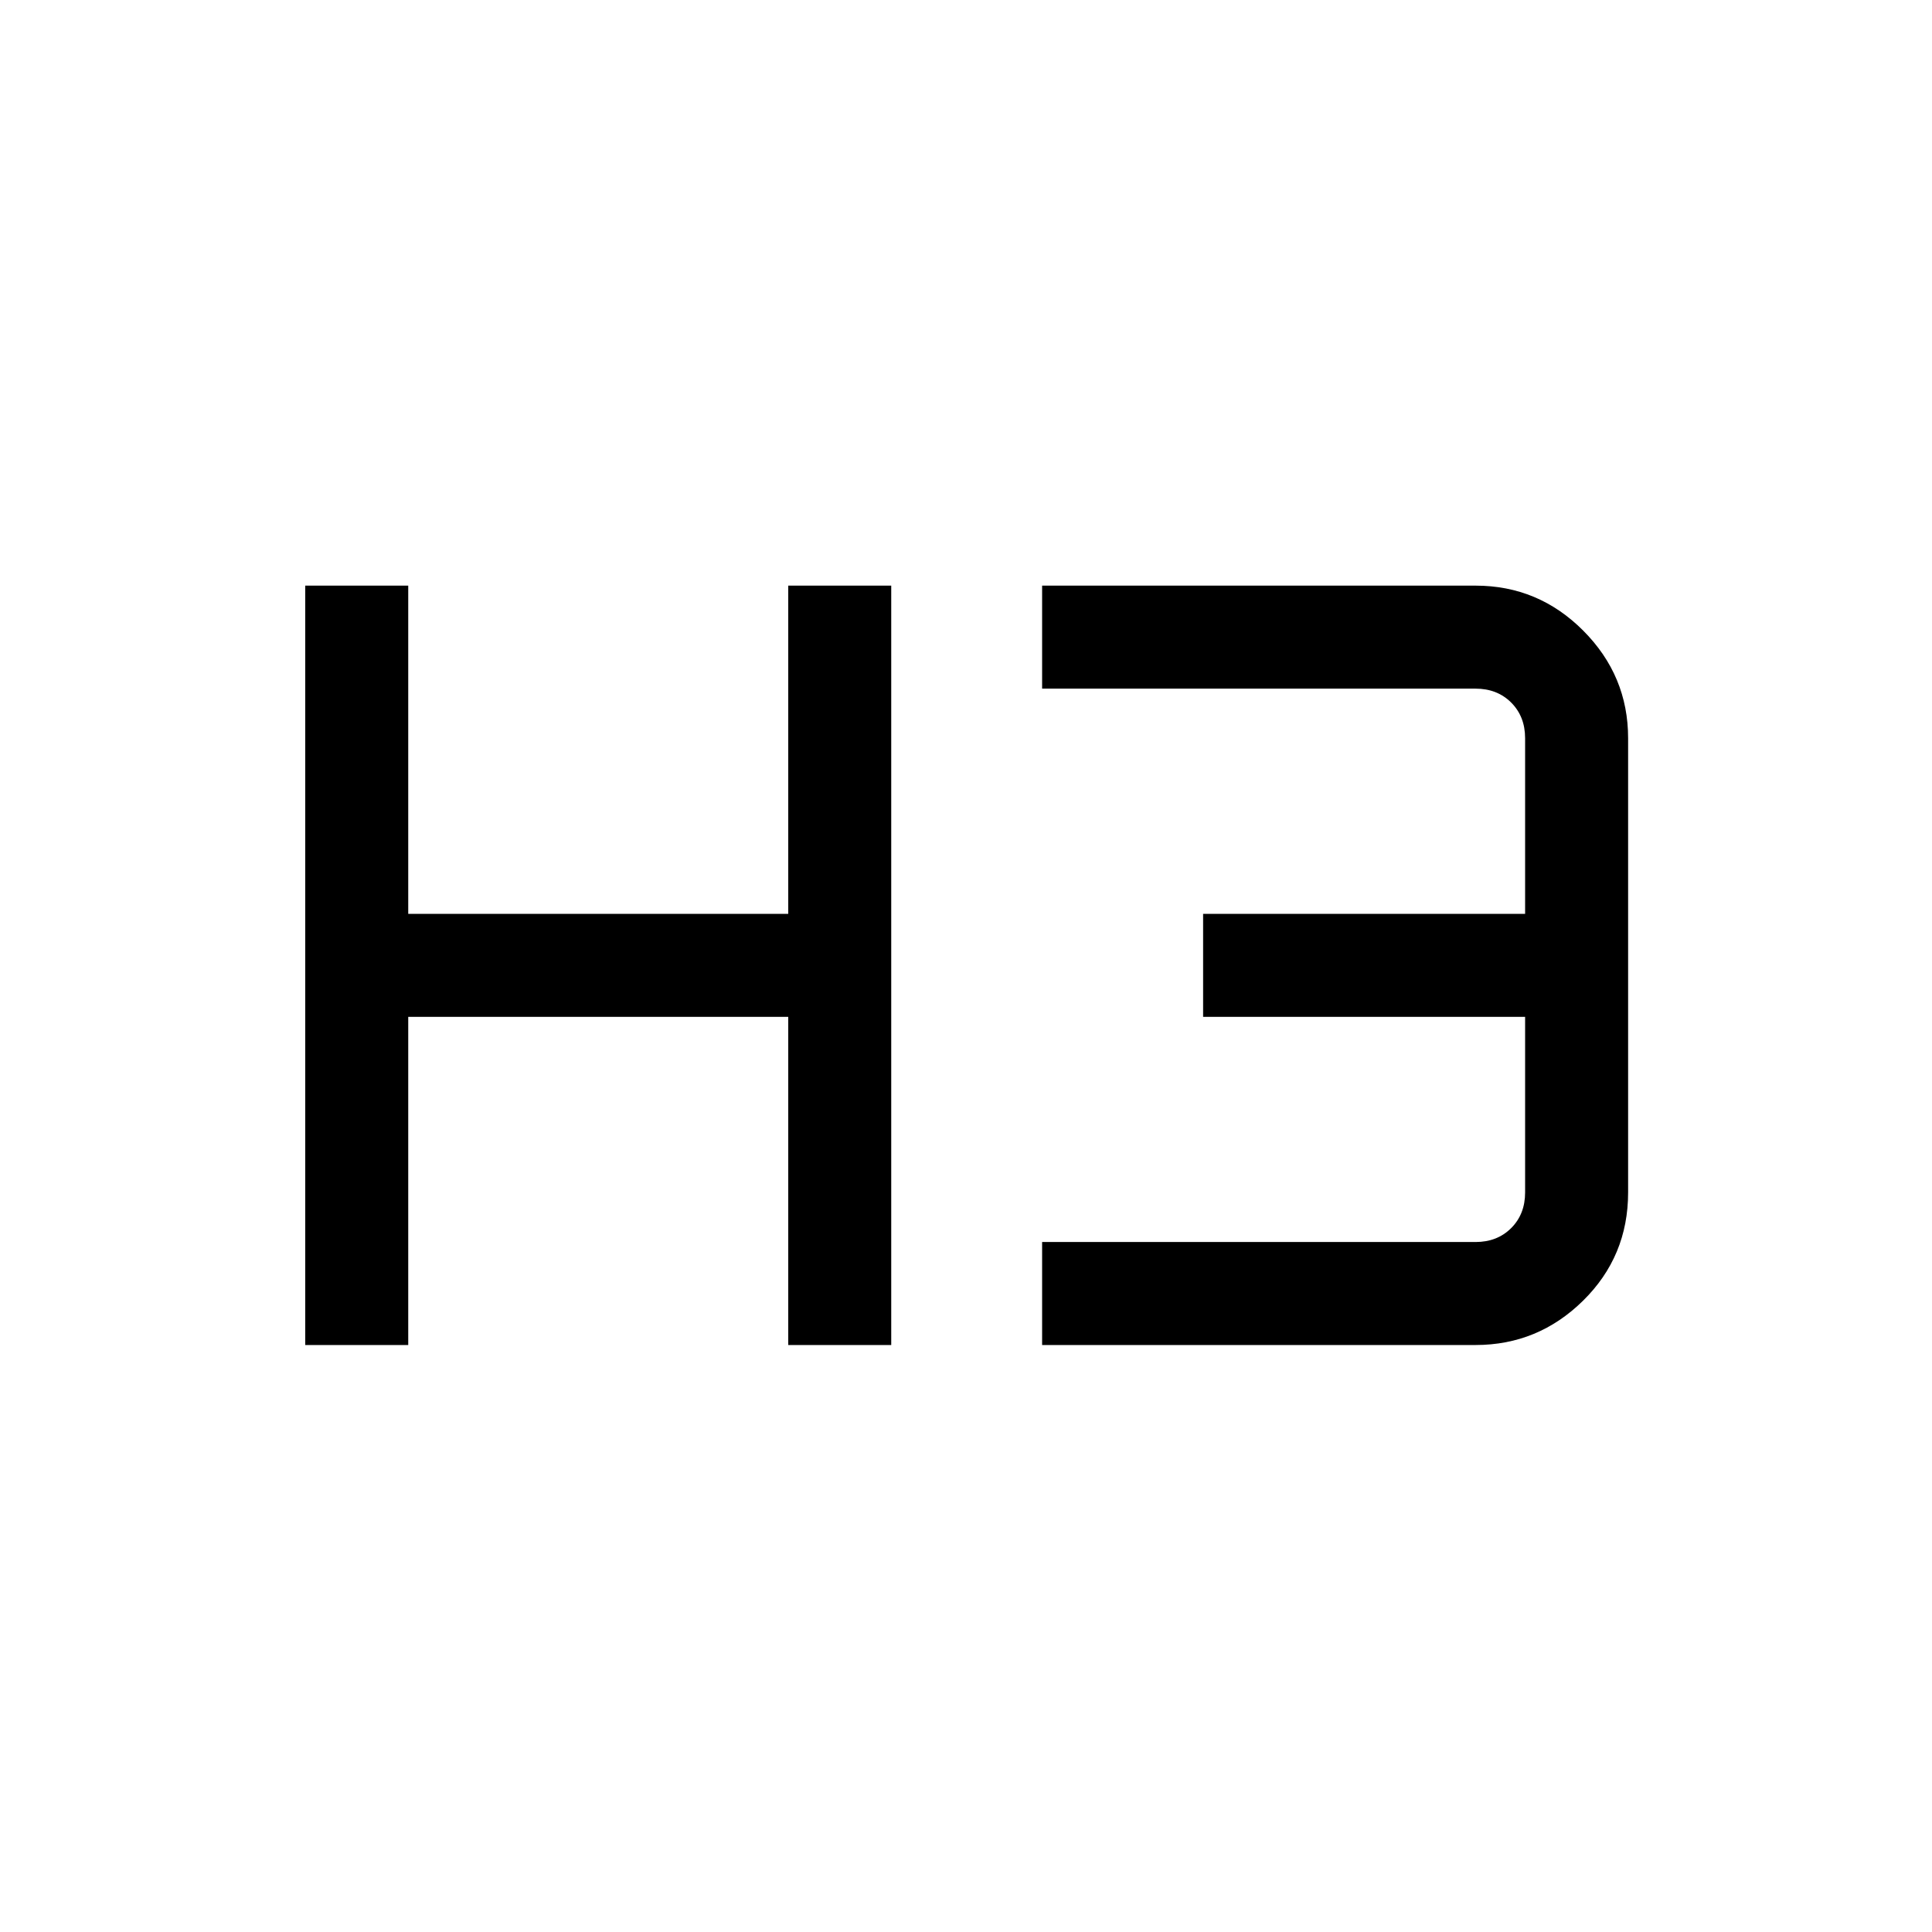 <svg xmlns="http://www.w3.org/2000/svg" height="40" viewBox="0 -960 960 960" width="40"><path d="M151.67-291.67V-669h51.18v163.08h188.82V-669h51.18v377.33h-51.18v-163.07H202.85v163.07h-51.18Zm366.15 0v-51.18h215.39q10.76 0 17.69-6.92 6.92-6.92 6.92-17.69v-87.28h-160v-51.18h160v-87.29q0-10.76-6.92-17.69-6.93-6.92-17.69-6.92H517.82V-669h215.39q31.21 0 53.5 22.37T809-593.21v225.75q0 31.72-22.37 53.75-22.37 22.04-53.42 22.04H517.82Z"/></svg>